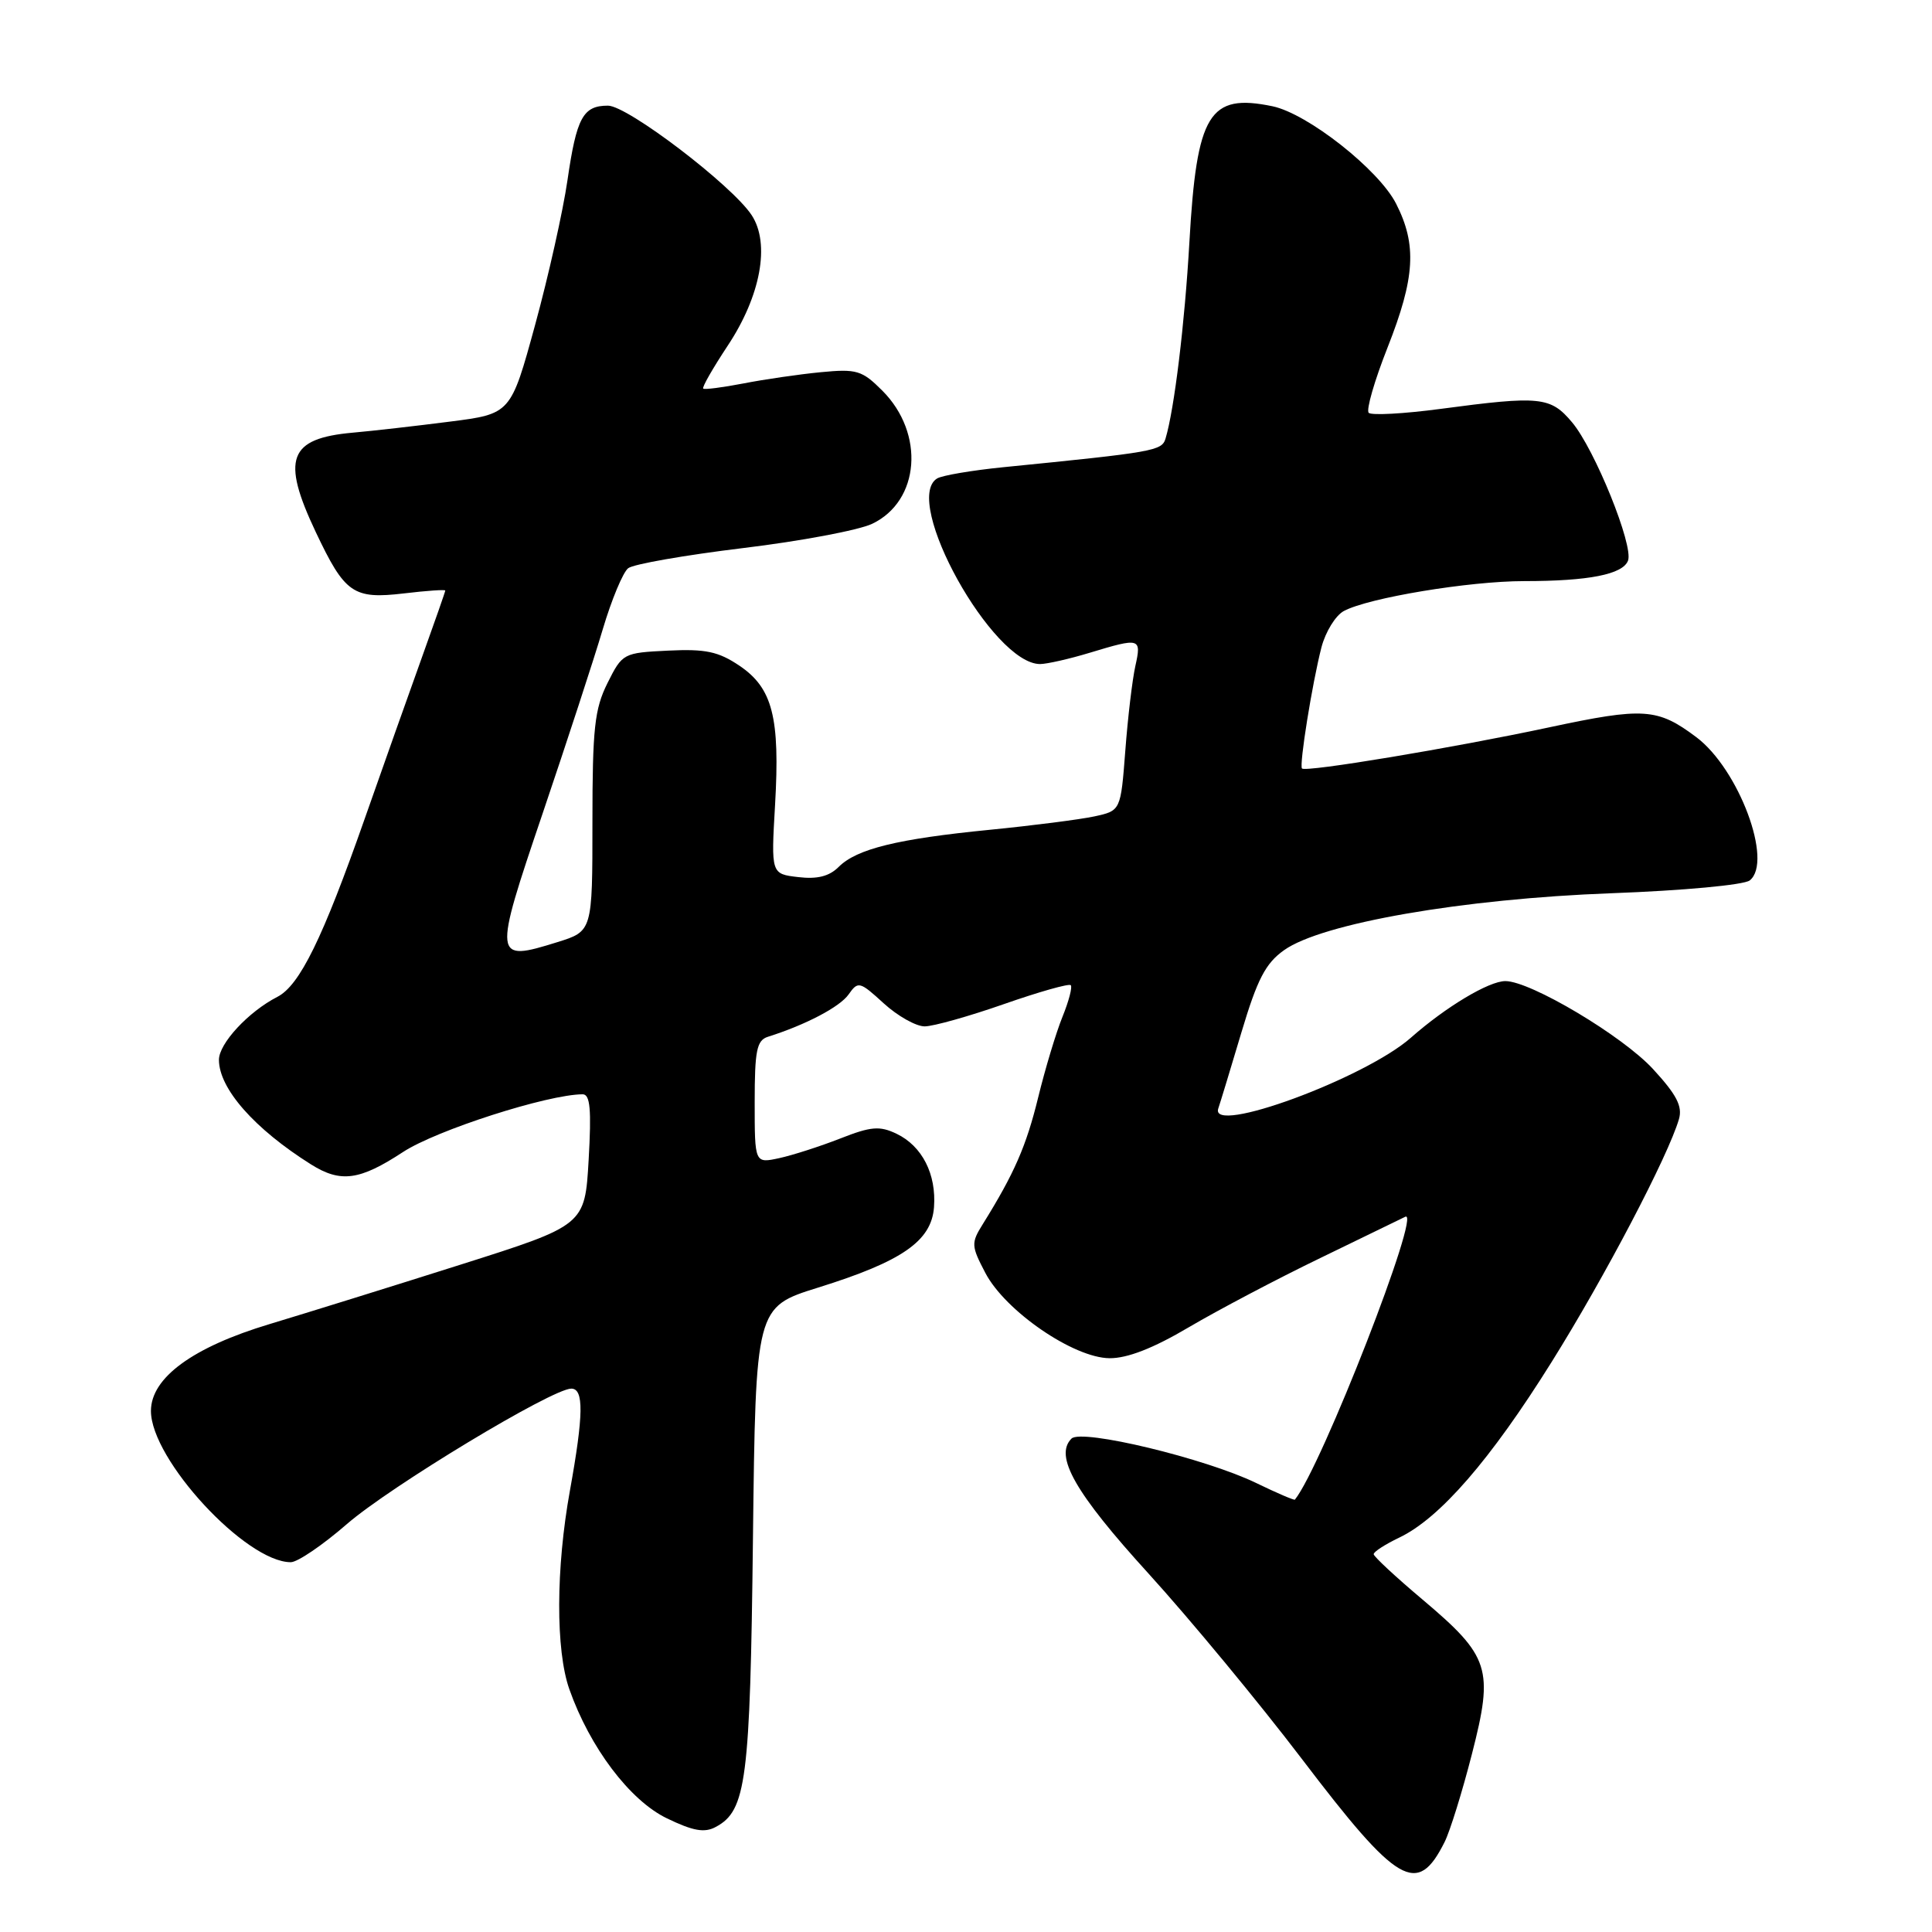 <?xml version="1.0" encoding="UTF-8" standalone="no"?>
<!DOCTYPE svg PUBLIC "-//W3C//DTD SVG 1.1//EN" "http://www.w3.org/Graphics/SVG/1.1/DTD/svg11.dtd" >
<svg xmlns="http://www.w3.org/2000/svg" xmlns:xlink="http://www.w3.org/1999/xlink" version="1.1" viewBox="0 0 256 256">
 <g >
 <path fill="currentColor"
d=" M 191.42 244.07 C 192.13 242.66 193.76 237.41 195.04 232.41 C 197.94 221.10 197.43 219.49 188.47 211.93 C 184.93 208.95 182.03 206.25 182.02 205.94 C 182.01 205.62 183.53 204.64 185.39 203.75 C 190.77 201.19 197.49 193.45 205.58 180.50 C 212.66 169.18 221.04 153.18 222.47 148.29 C 222.96 146.59 222.16 145.05 219.03 141.65 C 214.98 137.25 202.80 130.00 199.47 130.00 C 197.28 130.00 191.56 133.43 186.94 137.51 C 180.84 142.89 160.21 150.48 161.43 146.88 C 161.69 146.12 163.07 141.58 164.50 136.78 C 166.60 129.75 167.69 127.64 170.15 125.90 C 175.14 122.34 193.85 119.09 213.50 118.36 C 223.02 118.01 231.09 117.26 231.85 116.66 C 234.98 114.18 230.40 101.90 224.76 97.67 C 219.62 93.82 217.80 93.70 205.26 96.38 C 192.49 99.11 173.00 102.35 172.52 101.83 C 172.13 101.40 173.88 90.50 175.10 85.77 C 175.64 83.71 176.97 81.55 178.07 80.96 C 181.34 79.21 194.67 77.00 201.96 77.00 C 210.52 77.00 215.02 76.11 215.72 74.29 C 216.48 72.31 211.31 59.52 208.30 55.95 C 205.45 52.56 204.09 52.42 190.88 54.18 C 186.01 54.83 181.73 55.06 181.36 54.70 C 181.00 54.33 182.12 50.45 183.85 46.07 C 187.51 36.80 187.77 32.44 184.99 26.99 C 182.69 22.47 173.26 15.05 168.61 14.08 C 160.21 12.34 158.57 15.02 157.60 32.10 C 156.99 42.84 155.60 54.26 154.44 58.11 C 153.95 59.74 152.99 59.91 132.92 61.91 C 128.75 62.33 124.81 63.00 124.17 63.40 C 119.47 66.30 131.54 88.03 137.83 87.99 C 138.75 87.98 141.71 87.31 144.41 86.49 C 151.08 84.47 151.27 84.52 150.44 88.25 C 150.04 90.04 149.44 95.08 149.11 99.46 C 148.50 107.42 148.50 107.42 145.00 108.18 C 143.07 108.59 136.85 109.39 131.17 109.95 C 118.90 111.16 113.52 112.48 111.13 114.87 C 109.88 116.12 108.29 116.52 105.77 116.22 C 102.17 115.80 102.17 115.80 102.70 106.65 C 103.37 95.06 102.37 91.17 97.98 88.21 C 95.19 86.33 93.49 85.97 88.54 86.21 C 82.59 86.50 82.47 86.56 80.50 90.50 C 78.78 93.95 78.50 96.50 78.50 108.95 C 78.50 123.39 78.50 123.39 73.85 124.84 C 65.37 127.48 65.33 127.17 71.90 107.79 C 75.12 98.28 78.71 87.30 79.87 83.38 C 81.03 79.47 82.55 75.82 83.24 75.29 C 83.93 74.75 90.76 73.56 98.40 72.63 C 106.05 71.71 113.77 70.26 115.56 69.41 C 121.89 66.40 122.58 57.43 116.91 51.76 C 114.22 49.07 113.52 48.86 108.74 49.32 C 105.86 49.60 101.25 50.27 98.50 50.81 C 95.75 51.34 93.35 51.65 93.18 51.49 C 93.00 51.32 94.46 48.78 96.41 45.83 C 100.80 39.22 102.08 32.29 99.60 28.51 C 97.00 24.55 83.16 14.00 80.56 14.00 C 77.25 14.00 76.40 15.57 75.19 23.90 C 74.60 27.97 72.67 36.60 70.90 43.07 C 67.68 54.84 67.68 54.84 59.59 55.87 C 55.14 56.44 49.36 57.10 46.75 57.33 C 38.24 58.09 37.24 60.78 41.84 70.50 C 45.70 78.65 46.80 79.42 53.52 78.63 C 56.53 78.27 59.00 78.10 59.00 78.25 C 59.00 78.40 57.62 82.34 55.94 87.01 C 54.26 91.68 50.83 101.35 48.32 108.50 C 42.75 124.37 39.71 130.57 36.75 132.09 C 32.91 134.06 29.00 138.28 29.01 140.44 C 29.02 144.25 33.72 149.58 41.21 154.29 C 45.14 156.76 47.65 156.42 53.40 152.65 C 57.82 149.75 72.59 145.01 77.21 145.00 C 78.20 145.00 78.38 147.01 78.00 153.67 C 77.50 162.35 77.50 162.35 61.00 167.58 C 51.92 170.46 40.56 173.99 35.75 175.44 C 25.55 178.50 20.00 182.56 20.00 186.96 C 20.00 193.39 32.58 207.00 38.53 207.00 C 39.43 207.00 42.76 204.73 45.95 201.96 C 51.68 196.98 73.17 184.00 75.70 184.00 C 77.38 184.00 77.33 187.46 75.52 197.50 C 73.65 207.82 73.62 218.67 75.44 223.83 C 78.16 231.55 83.45 238.56 88.35 240.93 C 91.84 242.62 93.35 242.89 94.84 242.08 C 98.89 239.92 99.40 235.97 99.77 203.85 C 100.13 173.20 100.13 173.20 108.38 170.62 C 119.52 167.15 123.42 164.45 123.76 159.97 C 124.09 155.58 122.19 151.86 118.80 150.23 C 116.56 149.16 115.42 149.25 111.33 150.86 C 108.67 151.90 105.04 153.07 103.25 153.46 C 100.00 154.16 100.00 154.16 100.00 146.05 C 100.00 139.20 100.27 137.85 101.75 137.38 C 106.78 135.79 111.29 133.42 112.45 131.76 C 113.70 129.98 113.92 130.04 117.10 132.95 C 118.94 134.63 121.38 136.00 122.52 136.00 C 123.66 136.00 128.39 134.67 133.02 133.05 C 137.65 131.43 141.64 130.30 141.88 130.54 C 142.12 130.78 141.62 132.67 140.78 134.74 C 139.94 136.81 138.49 141.62 137.56 145.43 C 135.98 151.88 134.40 155.49 130.24 162.18 C 128.66 164.71 128.68 165.07 130.57 168.68 C 133.21 173.72 142.25 179.93 147.02 179.97 C 149.38 179.99 152.82 178.65 157.52 175.87 C 161.36 173.61 169.22 169.46 175.00 166.67 C 180.78 163.87 185.82 161.42 186.20 161.23 C 188.48 160.05 175.11 194.35 171.58 198.71 C 171.49 198.82 169.18 197.83 166.46 196.51 C 159.74 193.25 143.31 189.29 141.98 190.62 C 139.67 192.93 142.43 197.79 152.18 208.50 C 157.68 214.55 166.82 225.60 172.49 233.05 C 185.25 249.83 187.80 251.31 191.42 244.07 Z "/>
</g>
</svg>